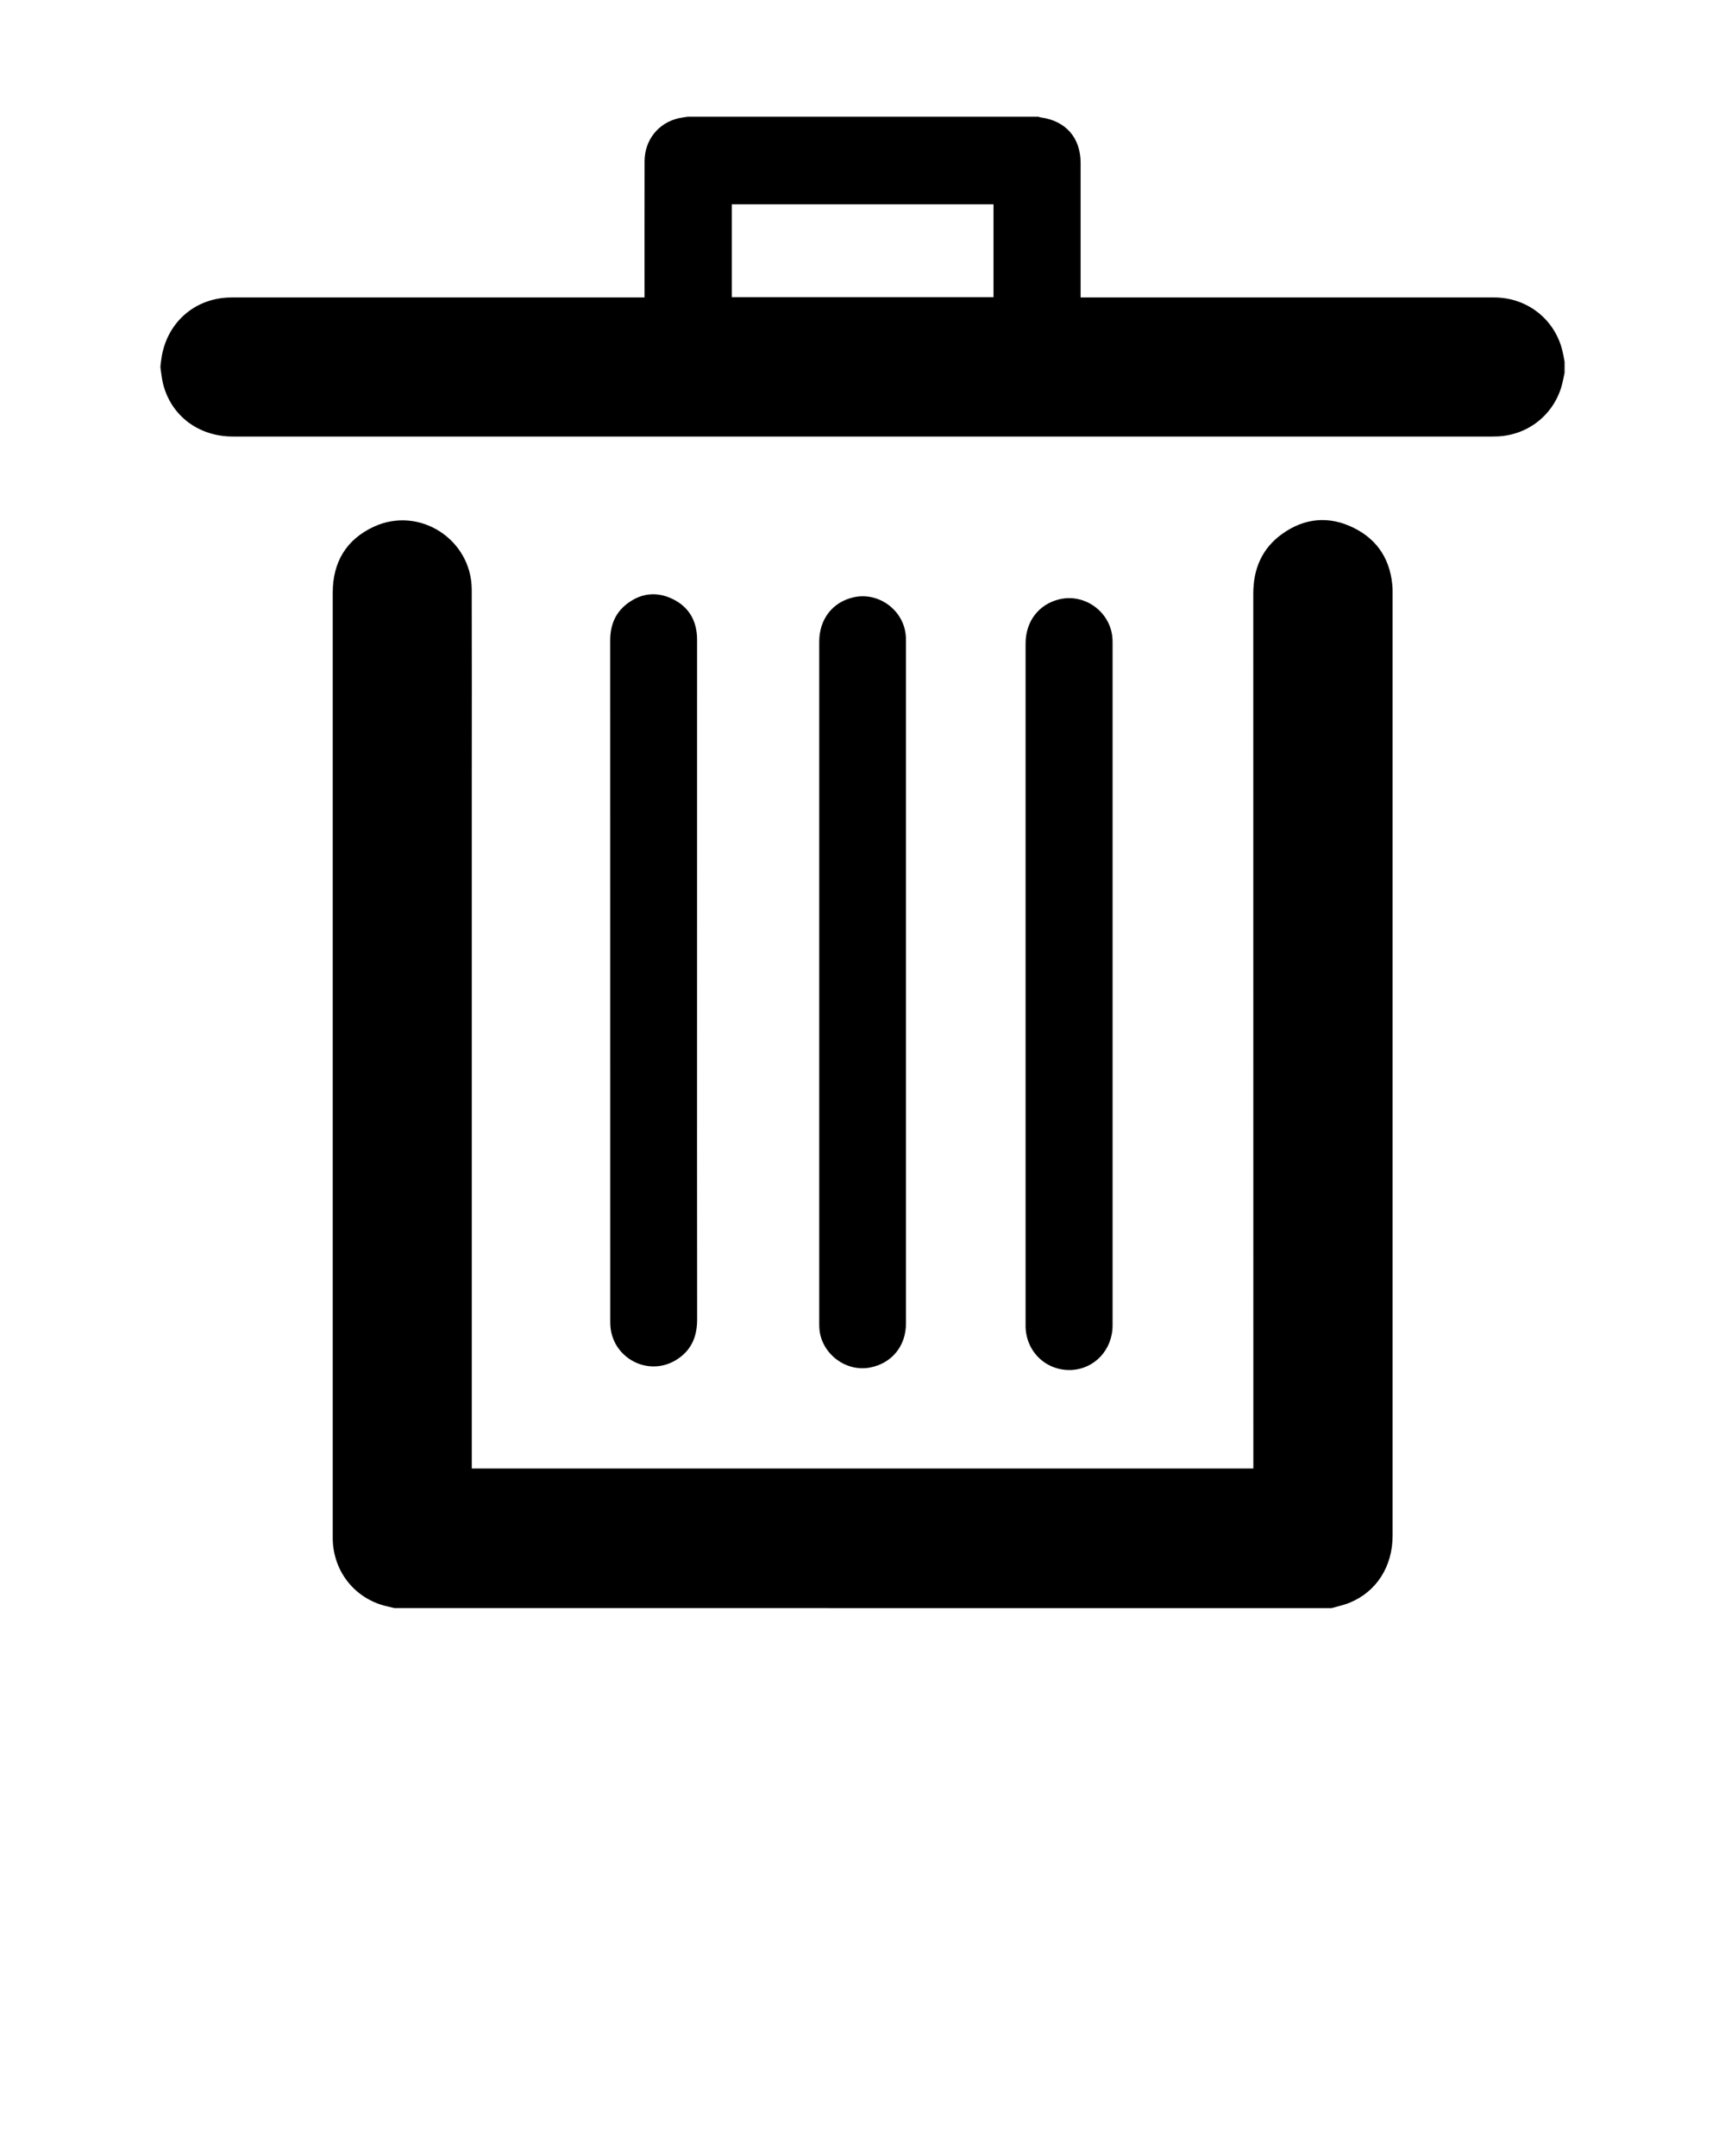 <?xml version="1.0" encoding="UTF-8" standalone="no"?>
<svg
   xmlns:dc="http://purl.org/dc/elements/1.1/"
   xmlns:cc="http://creativecommons.org/ns#"
   xmlns:rdf="http://www.w3.org/1999/02/22-rdf-syntax-ns#"
   xmlns:svg="http://www.w3.org/2000/svg"
   xmlns="http://www.w3.org/2000/svg"
   xmlns:sodipodi="http://sodipodi.sourceforge.net/DTD/sodipodi-0.dtd"
   xmlns:inkscape="http://www.inkscape.org/namespaces/inkscape"
   version="1.1"
   x="0px"
   y="0px"
   viewBox="0 0 100 125"
   enable-background="new 0 0 100 100"
   xml:space="preserve"
   id="svg4146"
   inkscape:version="0.91 r13725"
   sodipodi:docname="noun_137870_cc.svg"><defs
     id="defs4164" /><sodipodi:namedview
     pagecolor="#ffffff"
     bordercolor="#666666"
     borderopacity="1"
     objecttolerance="10"
     gridtolerance="10"
     guidetolerance="10"
     inkscape:pageopacity="0"
     inkscape:pageshadow="2"
     inkscape:window-width="705"
     inkscape:window-height="480"
     id="namedview4162"
     showgrid="false"
     inkscape:zoom="1.888"
     inkscape:cx="29.431502"
     inkscape:cy="62.5"
     inkscape:window-x="612"
     inkscape:window-y="143"
     inkscape:window-maximized="0"
     inkscape:current-layer="svg4146" /><path
     fill-rule="evenodd"
     clip-rule="evenodd"
     d="M22.867,93.232c-0.207-0.05-0.415-0.091-0.619-0.147  c-1.735-0.485-2.907-1.998-2.958-3.815c-0.002-0.077-0.001-0.154-0.001-0.231c0-18.225,0-36.448,0-54.672  c0-1.774,0.781-3.09,2.391-3.833c2.636-1.214,5.657,0.741,5.667,3.648c0.012,3.785,0.003,7.569,0.003,11.354  c0,13.071,0,26.142,0,39.213c0,0.125,0,0.248,0,0.391c15.108,0,30.191,0,45.307,0c0-0.145,0-0.278,0-0.411  c0-16.768,0.001-33.536-0.004-50.304c0-1.434,0.5-2.629,1.676-3.47c1.299-0.931,2.722-1.06,4.152-0.349  c1.441,0.716,2.169,1.941,2.249,3.548c0.003,0.078,0.001,0.155,0.001,0.233c0.001,18.214,0.001,36.429,0,54.643  c0,1.787-0.931,3.253-2.49,3.891c-0.335,0.139-0.698,0.211-1.048,0.314C59.084,93.232,40.976,93.232,22.867,93.232z"
     id="path4148" /><path
     fill-rule="evenodd"
     clip-rule="evenodd"
     d="M90.7,21.614c-0.049,0.226-0.088,0.455-0.146,0.678  c-0.455,1.722-1.931,2.917-3.711,3.009c-0.107,0.005-0.213,0.007-0.321,0.007c-24.342,0-48.685,0-73.027,0  c-1.99,0-3.587-1.209-4.046-3.07c-0.074-0.299-0.099-0.61-0.147-0.915c0-0.039,0-0.078,0-0.116c0.028-0.201,0.047-0.402,0.084-0.601  c0.376-2.01,2-3.36,4.044-3.36c7.85,0,15.7,0,23.55,0c0.122,0,0.244,0,0.384,0c0-0.146,0-0.251,0-0.356  c0-2.513-0.003-5.027,0.002-7.54c0.002-1.236,0.804-2.235,1.99-2.499c0.169-0.038,0.342-0.056,0.514-0.083  c6.773,0,13.548,0,20.321,0c0.046,0.013,0.091,0.033,0.138,0.039c1.456,0.197,2.315,1.179,2.315,2.646c0.002,2.474,0,4.947,0,7.421  c0,0.113,0,0.227,0,0.372c0.156,0,0.28,0,0.403,0c7.857,0,15.714-0.001,23.573,0c1.878,0,3.468,1.223,3.937,3.023  c0.06,0.232,0.097,0.47,0.144,0.705C90.7,21.187,90.7,21.4,90.7,21.614z M42.423,11.846c0,1.809,0,3.589,0,5.383  c5.065,0,10.112,0,15.172,0c0-1.802,0-3.589,0-5.383C52.531,11.846,47.492,11.846,42.423,11.846z"
     id="path4150" /><path
     fill-rule="evenodd"
     clip-rule="evenodd"
     d="M64.497,57.051c0,6.598,0.001,13.196,0,19.793  c-0.001,1.407-1.039,2.523-2.393,2.584c-1.432,0.062-2.596-1.023-2.65-2.474c-0.001-0.049,0-0.097,0-0.146  c0-13.166-0.001-26.332,0-39.497c0-1.281,0.76-2.275,1.949-2.563c1.517-0.367,3.029,0.776,3.091,2.337  c0.005,0.106,0.003,0.213,0.003,0.32C64.497,43.954,64.497,50.504,64.497,57.051z"
     id="path4152" /><path
     fill-rule="evenodd"
     clip-rule="evenodd"
     d="M40.409,56.838c0,6.558-0.004,13.116,0.004,19.675  c0.001,1.015-0.362,1.82-1.237,2.347c-1.646,0.993-3.741-0.168-3.796-2.089c-0.002-0.068-0.003-0.136-0.003-0.204  c0-13.146,0.001-26.291-0.003-39.437c0-0.897,0.304-1.636,1.031-2.166c0.805-0.587,1.691-0.669,2.583-0.237  c0.88,0.426,1.355,1.159,1.416,2.145c0.009,0.145,0.006,0.291,0.006,0.436C40.41,43.818,40.409,50.328,40.409,56.838z"
     id="path4154" /><path
     fill-rule="evenodd"
     clip-rule="evenodd"
     d="M52.52,56.943c0,6.597,0.002,13.194,0,19.791c0,1.311-0.831,2.319-2.095,2.555  c-1.451,0.272-2.881-0.877-2.931-2.354c-0.003-0.087-0.003-0.174-0.003-0.263c0-13.154,0-26.311,0-39.465  c0-1.308,0.775-2.306,1.997-2.578c1.476-0.33,2.944,0.782,3.026,2.291c0.008,0.125,0.006,0.251,0.006,0.378  C52.52,43.847,52.52,50.395,52.52,56.943z"
     id="path4156" /></svg>